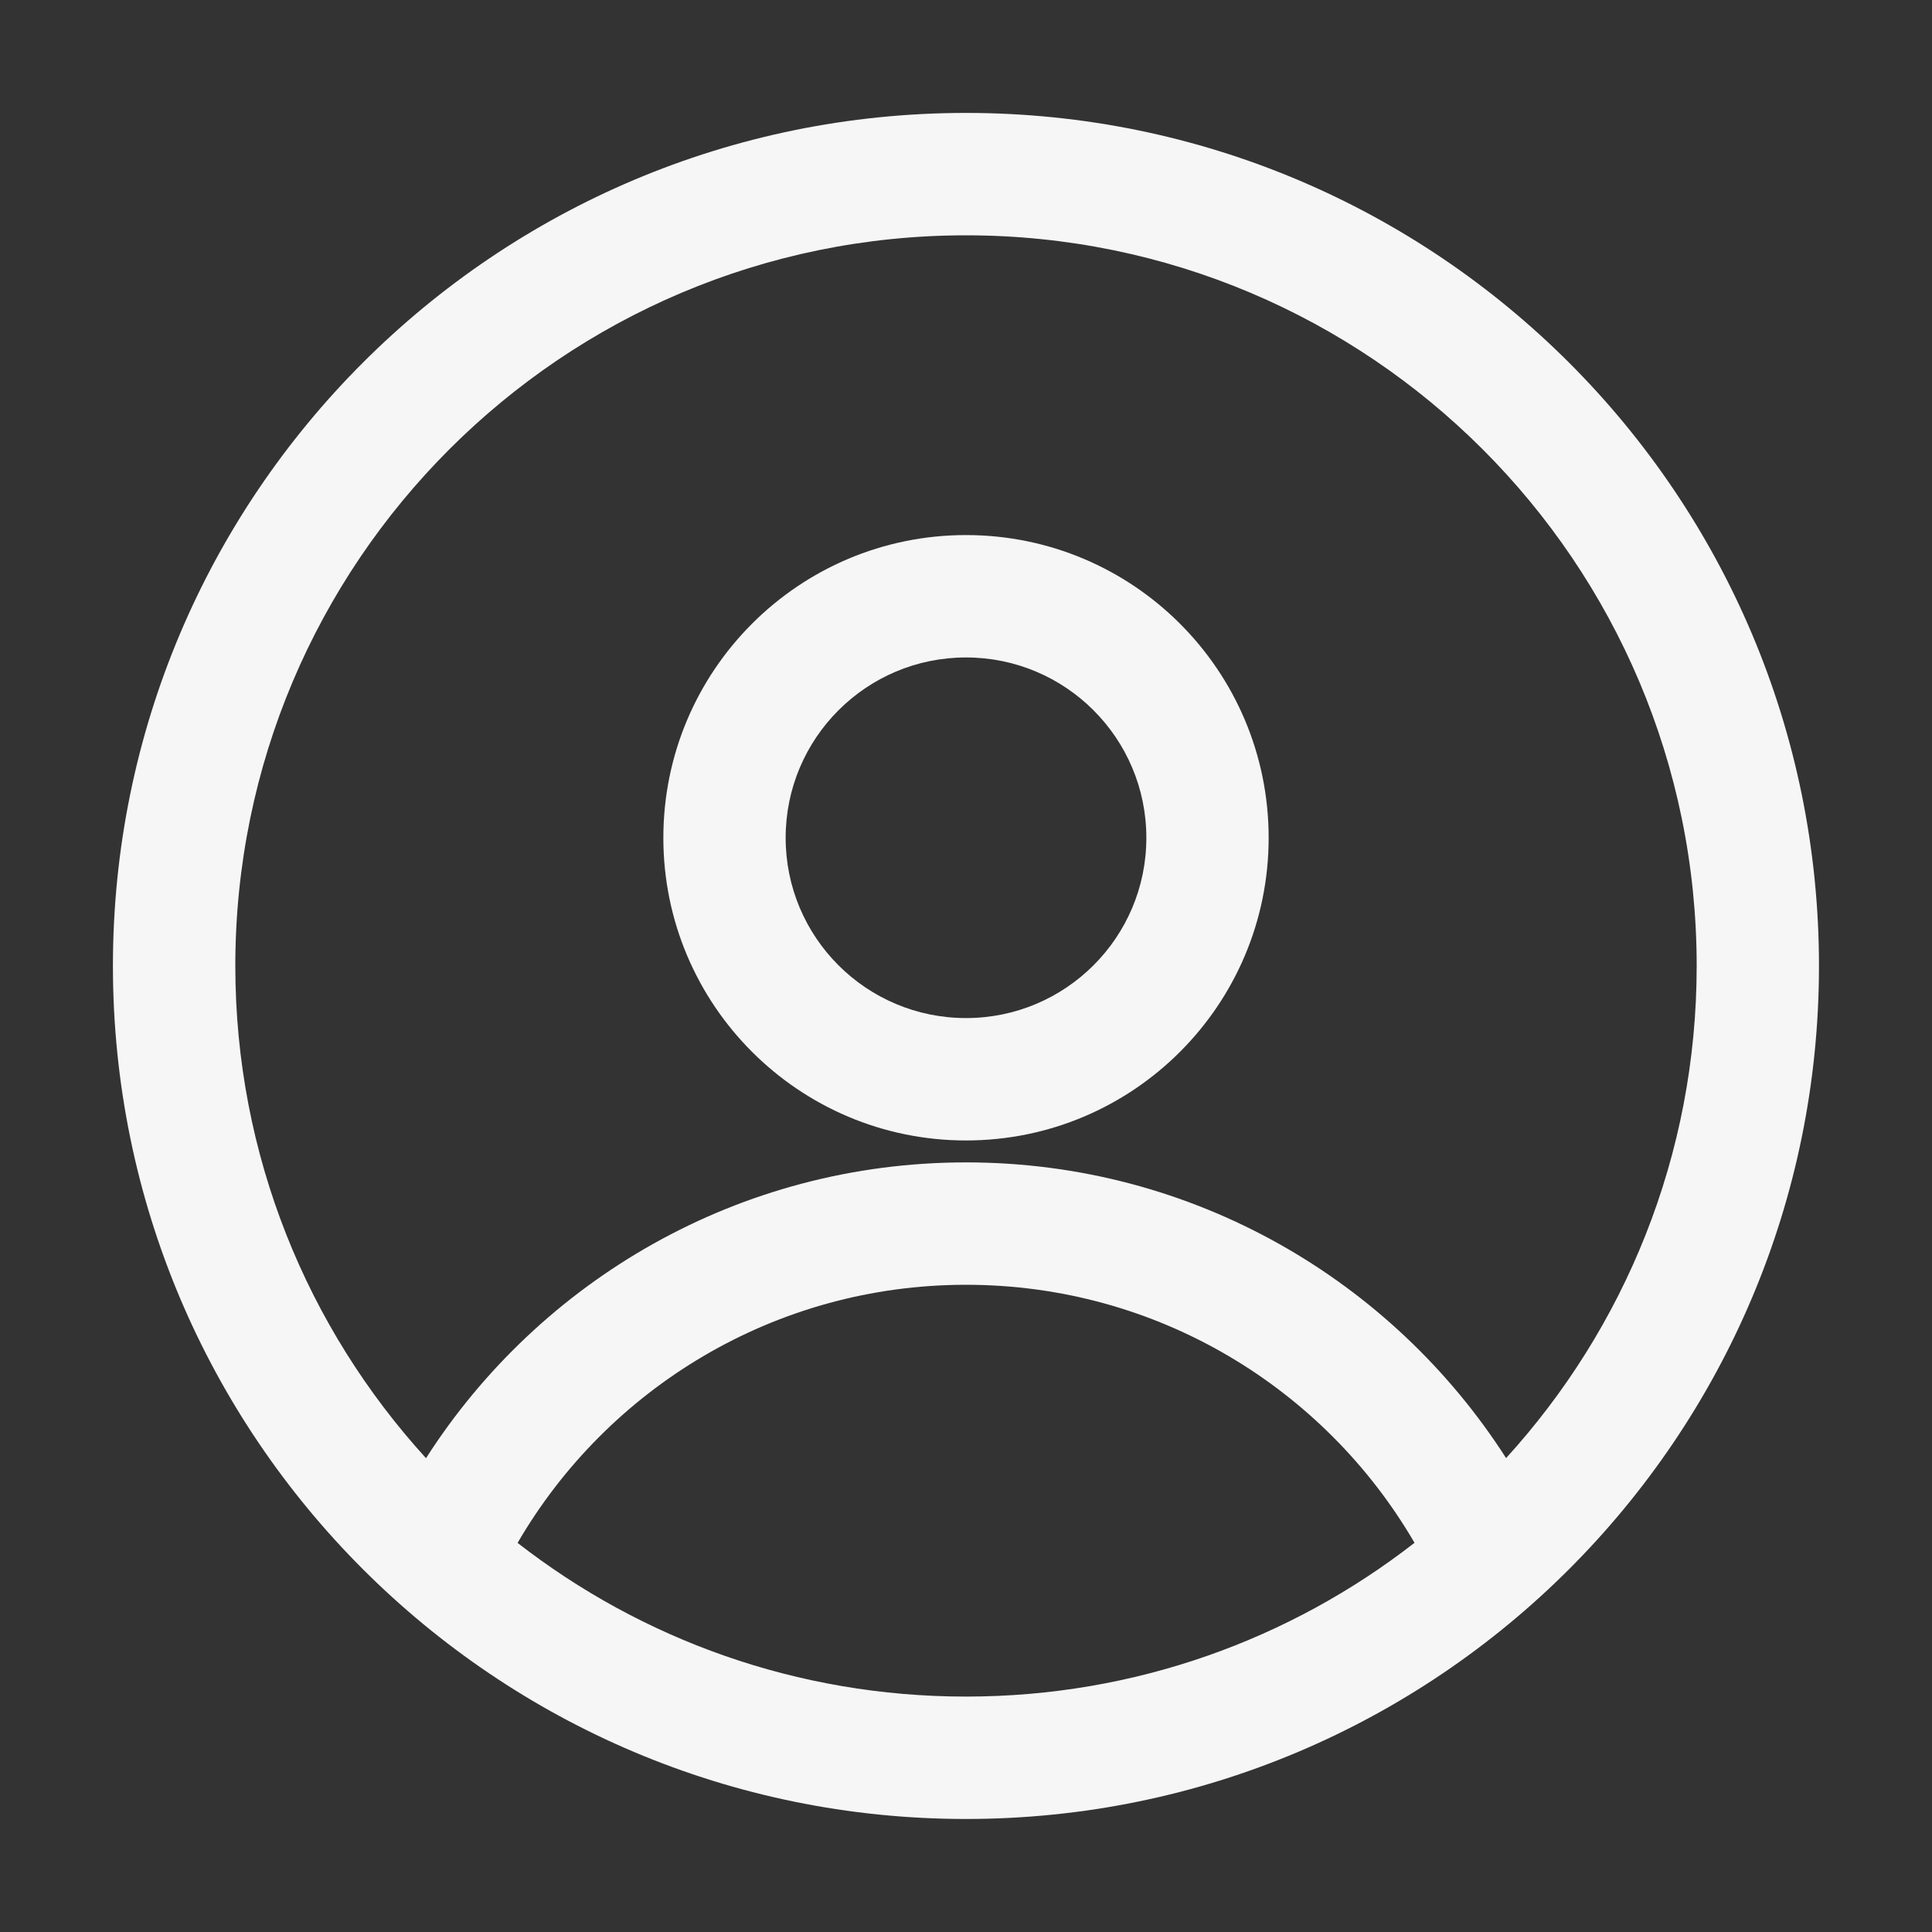 <svg width="20" height="20" viewBox="0 0 20 20" fill="none" xmlns="http://www.w3.org/2000/svg">
<rect x="0" y="0" width="20" height="20" fill="#333333" stroke="none"/>
<path fill-rule="evenodd" clip-rule="evenodd" d="M1.169 9.999C1.169 5.122 5.123 1.169 10 1.169C14.877 1.169 18.83 5.122 18.83 9.999C18.83 14.876 14.877 18.83 10 18.83C5.123 18.83 1.169 14.876 1.169 9.999ZM10 2.436C5.823 2.436 2.436 5.822 2.436 9.999C2.436 11.962 3.184 13.75 4.41 15.095C5.588 13.255 7.651 12.033 10 12.033C12.35 12.033 14.412 13.254 15.591 15.094C16.816 13.75 17.564 11.962 17.564 9.999C17.564 5.822 14.177 2.436 10 2.436ZM14.643 15.971C13.712 14.372 11.981 13.3 10 13.3C8.02 13.3 6.288 14.373 5.358 15.972C6.639 16.969 8.25 17.563 10 17.563C11.75 17.563 13.361 16.969 14.643 15.971ZM6.867 8.673C6.867 6.942 8.27 5.539 10 5.539C11.731 5.539 13.133 6.942 13.133 8.673C13.133 10.403 11.731 11.806 10 11.806C8.27 11.806 6.867 10.403 6.867 8.673ZM10 6.806C8.969 6.806 8.133 7.642 8.133 8.673C8.133 9.704 8.969 10.539 10 10.539C11.031 10.539 11.867 9.704 11.867 8.673C11.867 7.642 11.031 6.806 10 6.806Z" fill="#F6F6F6"/>
</svg>
